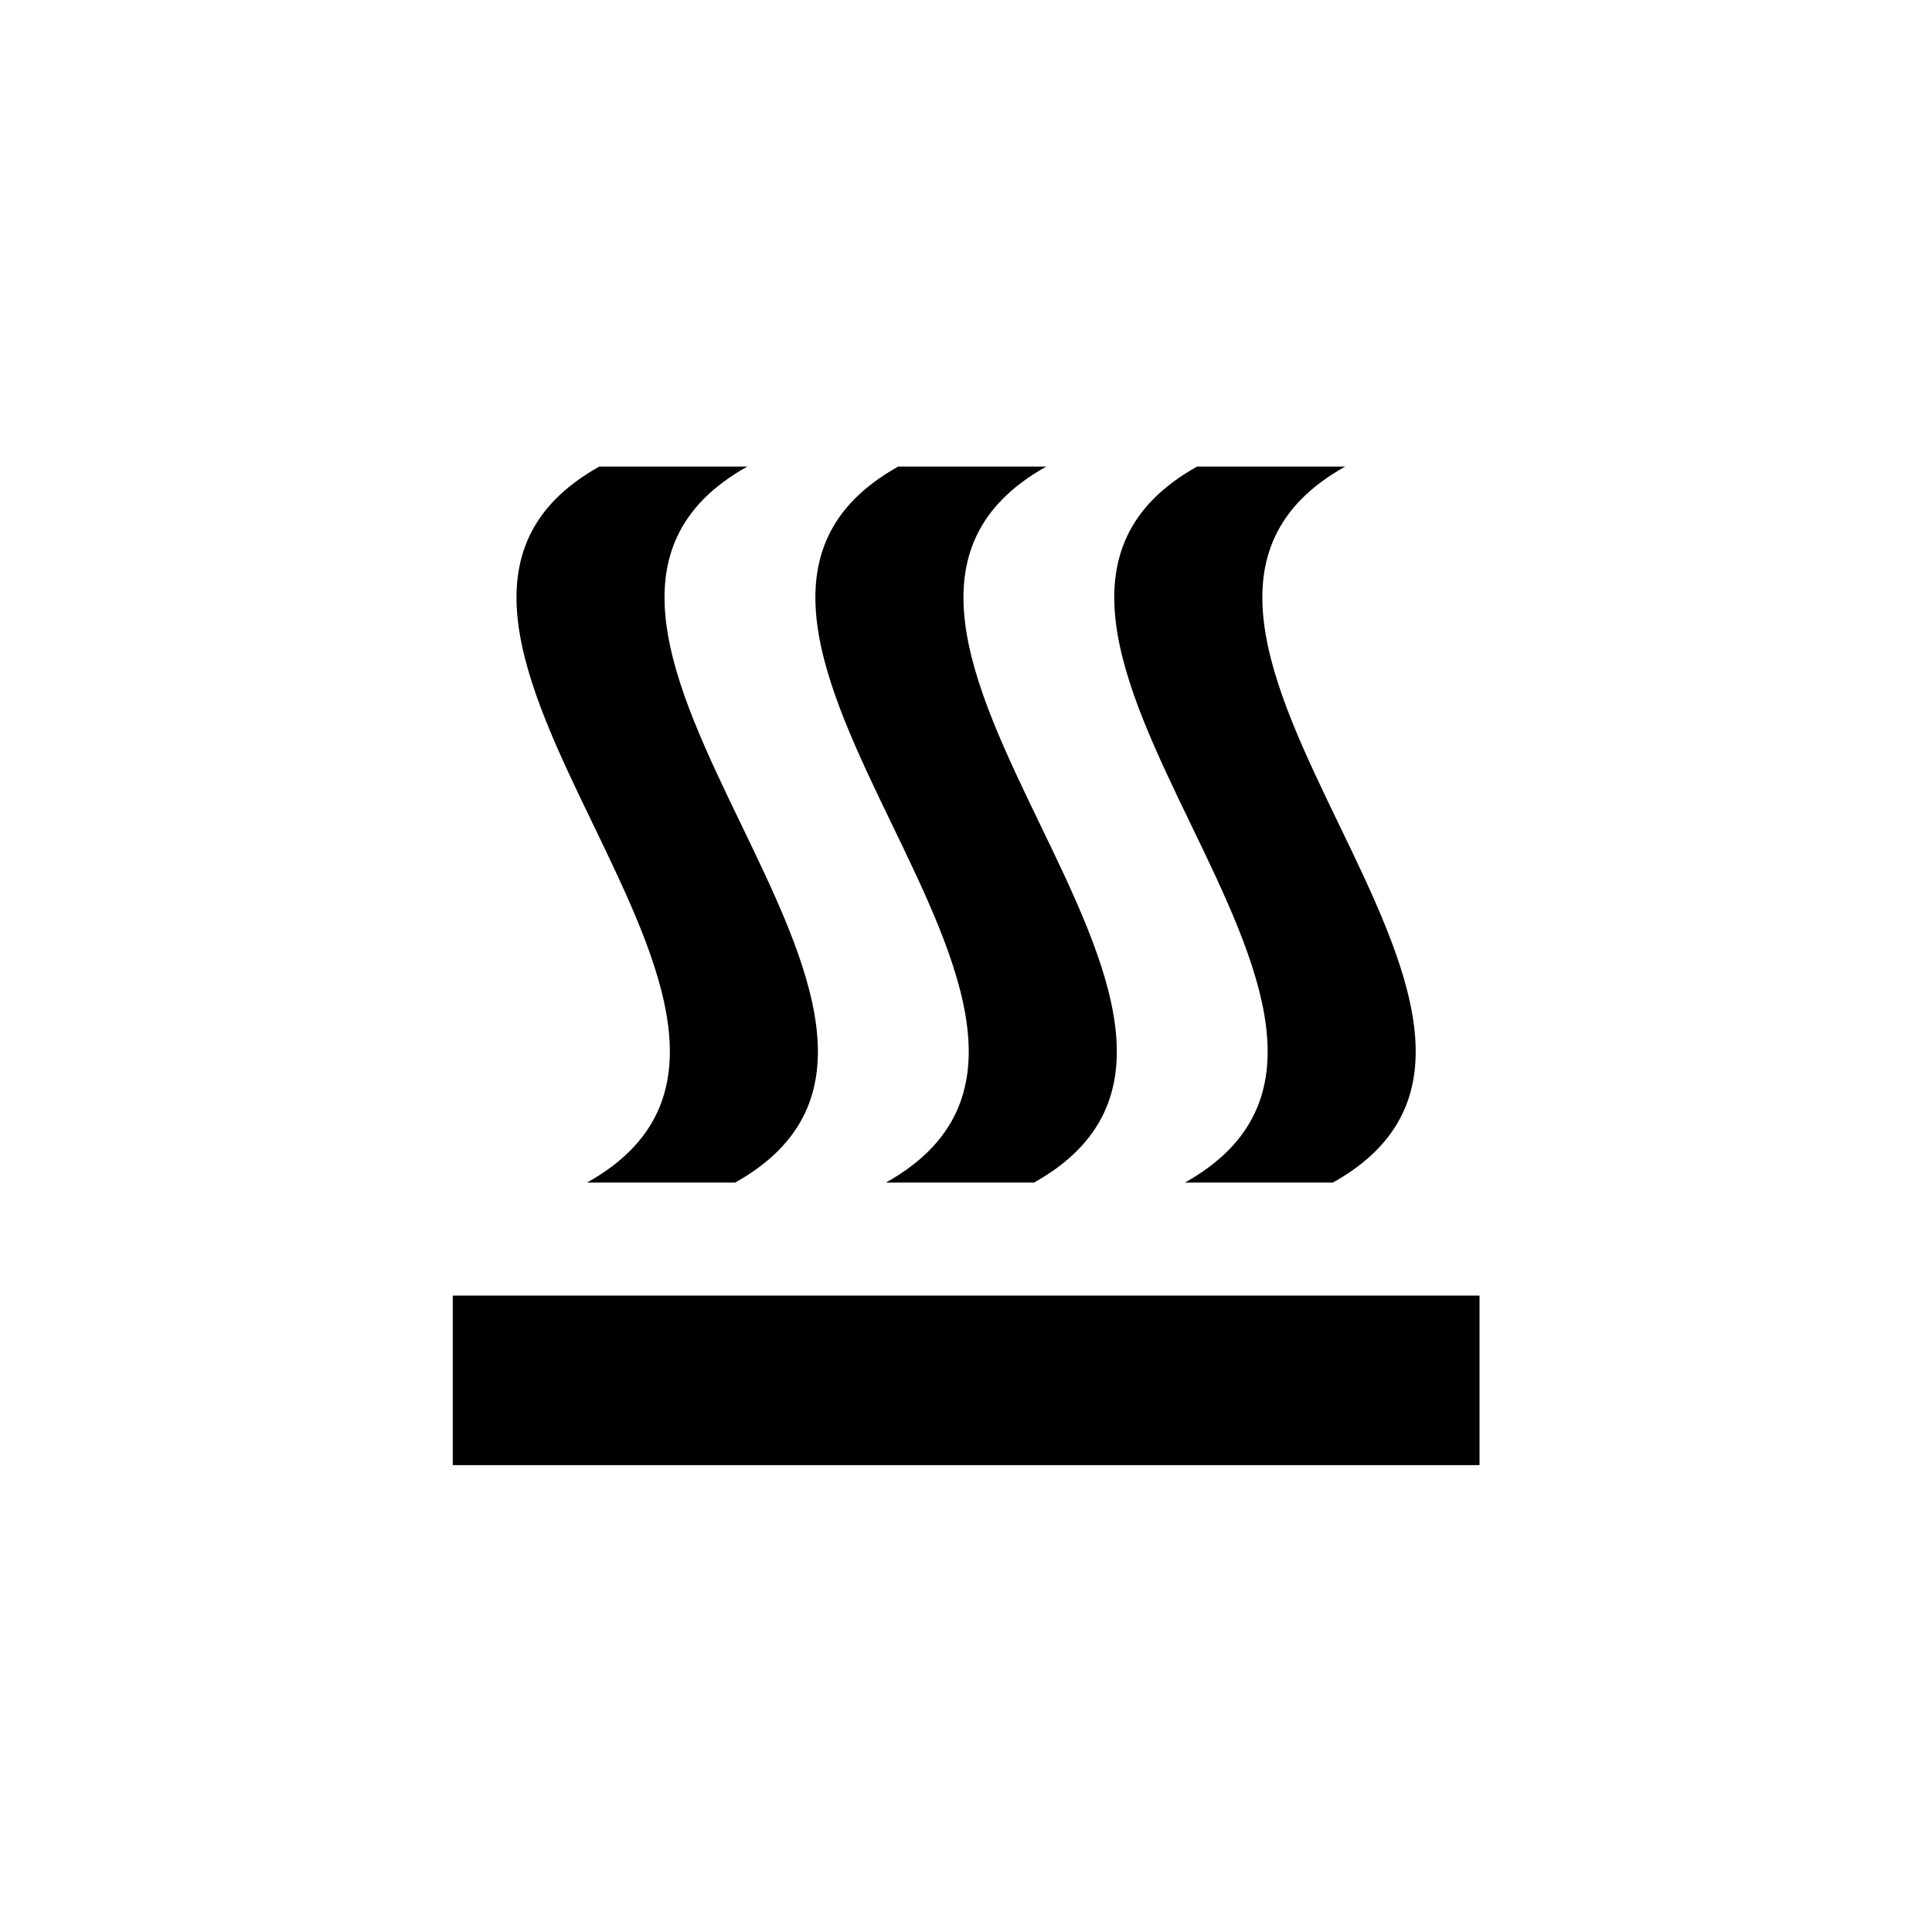 <?xml version="1.0" encoding="utf-8"?>
<svg version="1.1" xmlns="http://www.w3.org/2000/svg" xmlns:xlink="http://www.w3.org/1999/xlink" width="100px" height="100px" viewBox="-10 -10 20 20">
<rect x="-5.313" y="3.412" width="10.629" height="1.755"/>
<path d="M-3.923,2.242C-1.005,0.611-6.714-3.54-3.796-5.17h1.532C-5.181-3.54,0.527,0.611-2.39,2.242H-3.923z M0.704,2.242
	C3.622,0.611-2.087-3.54,0.831-5.17h-1.533C-3.62-3.54,2.089,0.611-0.829,2.242H0.704z M3.798,2.242
	C6.716,0.611,1.007-3.54,3.925-5.17H2.392c-2.918,1.63,2.791,5.781-0.126,7.412H3.798z"/>
</svg>
